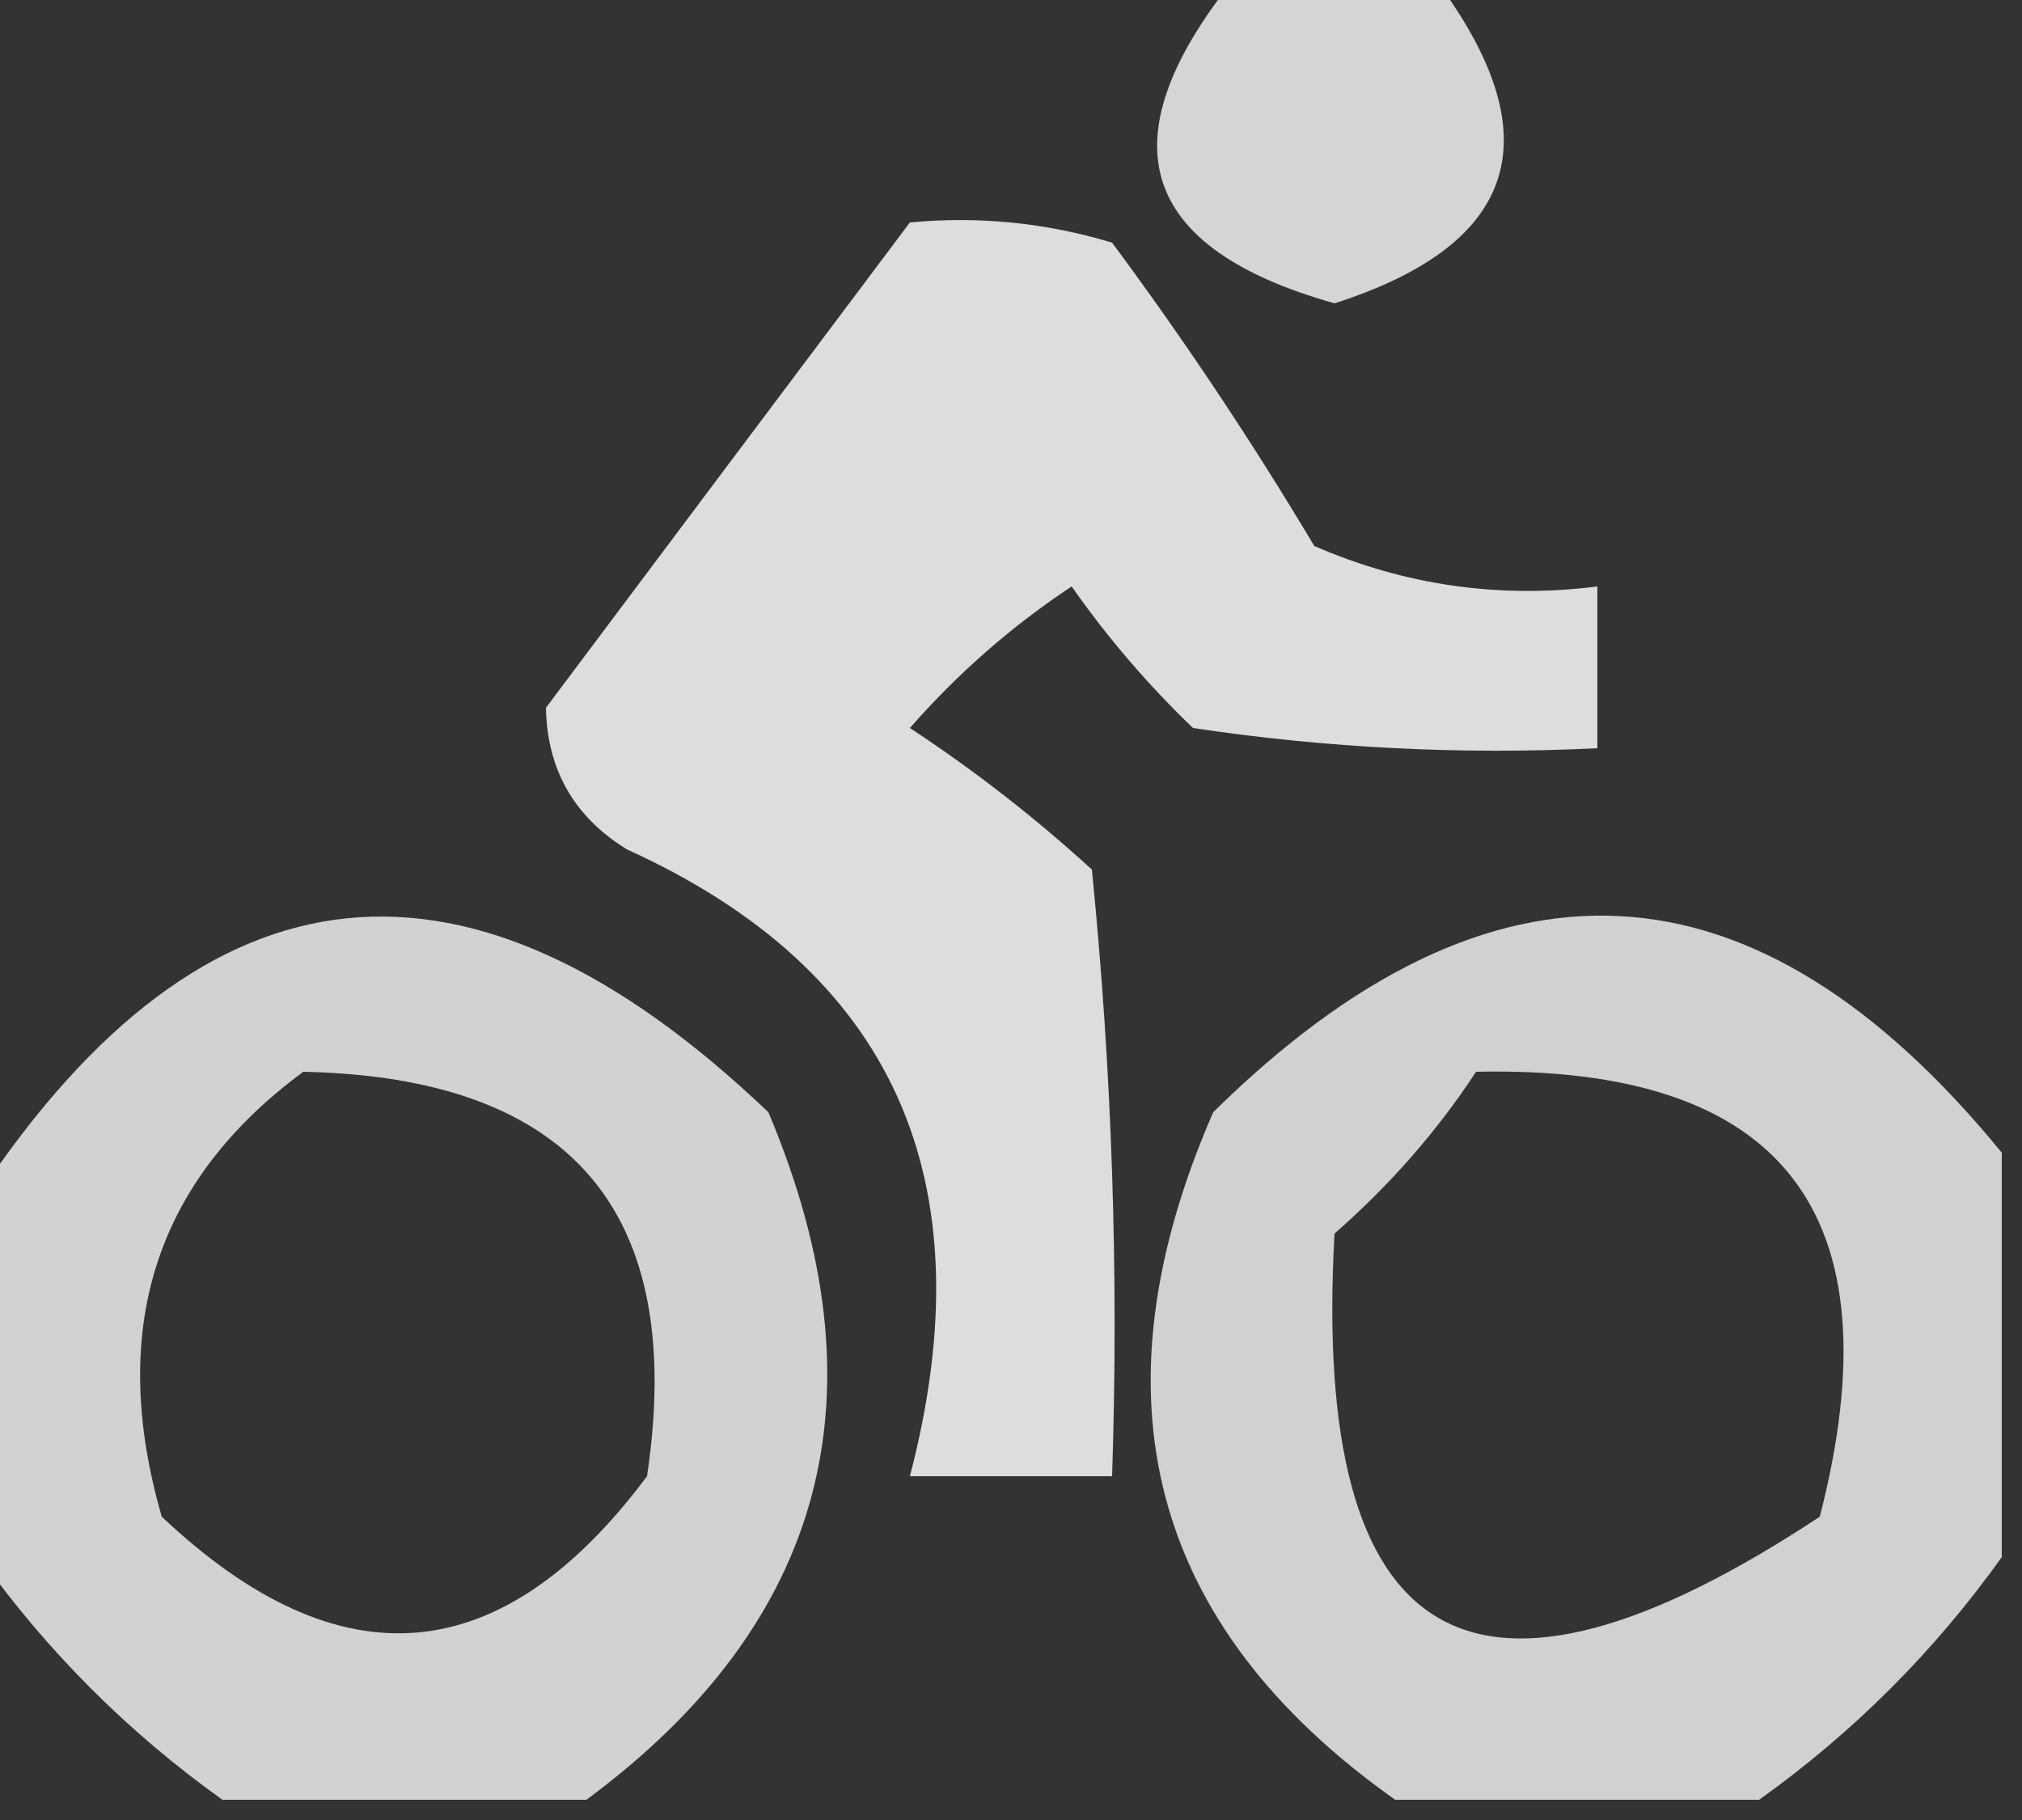 <?xml version="1.0" encoding="UTF-8"?>
<!DOCTYPE svg PUBLIC "-//W3C//DTD SVG 1.1//EN" "http://www.w3.org/Graphics/SVG/1.1/DTD/svg11.dtd">
<svg xmlns="http://www.w3.org/2000/svg" version="1.1" width="50px" height="45px" style="shape-rendering:geometricPrecision; text-rendering:geometricPrecision; image-rendering:optimizeQuality; fill-rule:evenodd; clip-rule:evenodd" xmlns:xlink="http://www.w3.org/1999/xlink">
<rect width="100%" height="100%" fill="#333333" stroke="none"/>
<g><path style="opacity:0.793" fill="#fefffe" d="M 30.5,-0.5 C 32.167,-0.5 33.833,-0.5 35.5,-0.5C 38.395,3.371 37.561,6.037 33,7.5C 28.158,6.137 27.325,3.47 30.5,-0.5 Z"/></g>
<g><path style="opacity:0.831" fill="#fefffe" d="M 22.5,5.5 C 24.199,5.34 25.866,5.506 27.5,6C 29.291,8.414 30.957,10.914 32.5,13.5C 34.743,14.474 37.076,14.808 39.5,14.5C 39.5,15.833 39.5,17.167 39.5,18.5C 36.15,18.665 32.817,18.498 29.5,18C 28.382,16.926 27.382,15.76 26.5,14.5C 25.019,15.48 23.685,16.647 22.5,18C 24.09,19.046 25.59,20.212 27,21.5C 27.499,26.489 27.666,31.489 27.5,36.5C 25.833,36.5 24.167,36.5 22.5,36.5C 24.42,29.157 22.087,23.991 15.5,21C 14.195,20.196 13.529,19.029 13.5,17.5C 16.491,13.507 19.491,9.507 22.5,5.5 Z"/></g>
<g><path style="opacity:0.781" fill="#fefffe" d="M 14.5,44.5 C 11.5,44.5 8.5,44.5 5.5,44.5C 3.167,42.833 1.167,40.833 -0.5,38.5C -0.5,35.5 -0.5,32.5 -0.5,29.5C 5.103,21.107 11.603,20.44 19,27.5C 21.934,34.449 20.434,40.115 14.5,44.5 Z M 7.5,26.5 C 14.141,26.639 16.974,29.972 16,36.5C 12.399,41.321 8.399,41.654 4,37.5C 2.663,32.872 3.83,29.205 7.5,26.5 Z"/></g>
<g><path style="opacity:0.772" fill="#fefffe" d="M 49.5,28.5 C 49.5,31.833 49.5,35.167 49.5,38.5C 47.833,40.833 45.833,42.833 43.5,44.5C 40.5,44.5 37.5,44.5 34.5,44.5C 28.431,40.207 26.931,34.54 30,27.5C 36.896,20.701 43.396,21.035 49.5,28.5 Z M 36.5,26.5 C 44.098,26.334 46.931,30.001 45,37.5C 36.421,43.169 32.421,40.836 33,30.5C 34.376,29.295 35.542,27.962 36.5,26.5 Z"/></g>
</svg>
